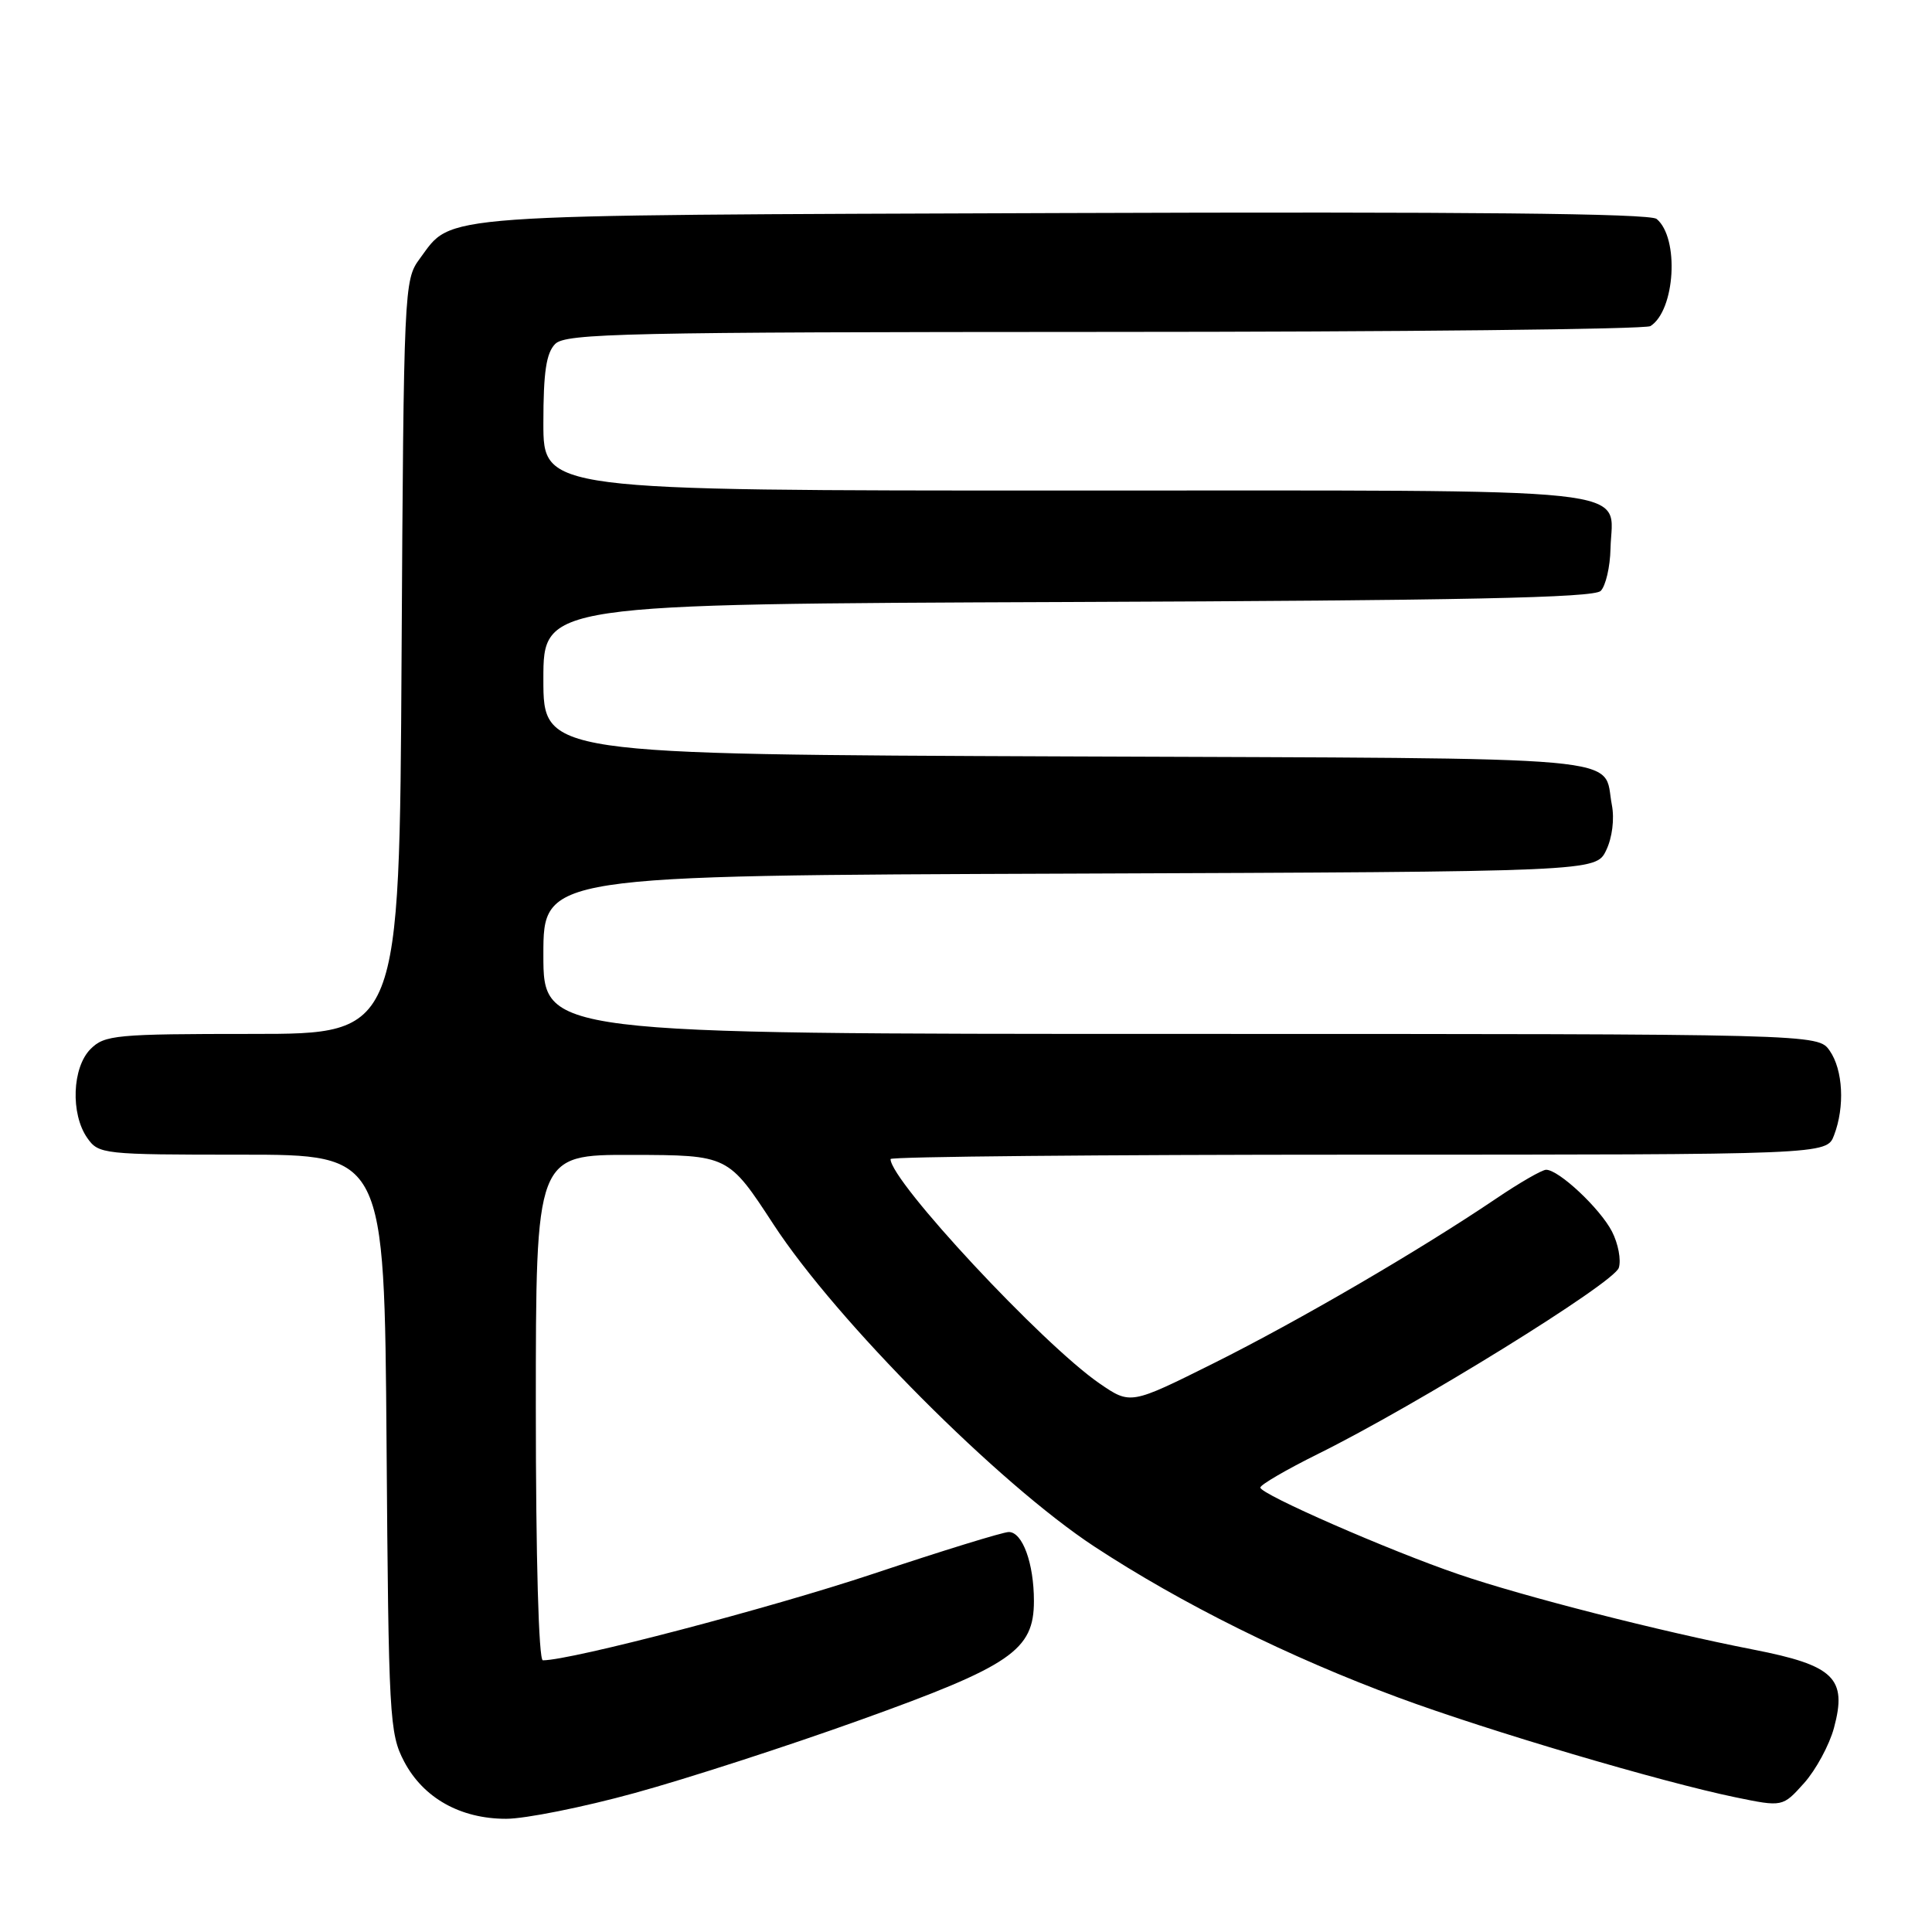 <?xml version="1.0" encoding="UTF-8" standalone="no"?>
<!DOCTYPE svg PUBLIC "-//W3C//DTD SVG 1.1//EN" "http://www.w3.org/Graphics/SVG/1.1/DTD/svg11.dtd" >
<svg xmlns="http://www.w3.org/2000/svg" xmlns:xlink="http://www.w3.org/1999/xlink" version="1.1" viewBox="0 0 256 256">
 <g >
 <path fill="currentColor"
d=" M 84.08 237.59 C 90.91 235.72 104.38 231.36 114.00 227.90 C 134.01 220.72 137.00 218.67 137.00 212.14 C 137.00 207.15 135.49 203.00 133.67 203.00 C 132.91 203.00 124.81 205.50 115.67 208.55 C 102.02 213.10 75.69 220.00 71.93 220.00 C 71.38 220.00 71.00 206.48 71.00 186.50 C 71.00 153.00 71.00 153.00 83.75 153.03 C 96.50 153.06 96.50 153.06 102.50 162.25 C 110.85 175.04 132.31 196.58 145.00 204.92 C 156.53 212.49 170.82 219.59 185.36 224.96 C 197.26 229.36 220.09 236.11 229.95 238.15 C 236.21 239.44 236.21 239.44 239.06 236.26 C 240.62 234.51 242.40 231.22 243.01 228.96 C 244.79 222.37 243.04 220.67 232.33 218.58 C 219.96 216.16 201.82 211.53 193.27 208.60 C 184.07 205.46 167.00 197.99 167.00 197.11 C 167.00 196.74 170.44 194.74 174.65 192.65 C 187.69 186.20 213.86 170.01 214.50 167.99 C 214.83 166.95 214.42 164.78 213.59 163.17 C 212.00 160.11 206.55 155.00 204.87 155.00 C 204.33 155.00 201.33 156.73 198.20 158.85 C 187.99 165.74 172.09 175.01 160.83 180.63 C 149.80 186.13 149.80 186.13 145.70 183.32 C 138.14 178.12 118.00 156.50 118.00 153.58 C 118.00 153.26 145.91 153.00 180.02 153.00 C 242.05 153.00 242.05 153.00 243.02 150.43 C 244.47 146.65 244.21 141.75 242.44 139.22 C 240.89 137.00 240.89 137.00 156.44 137.00 C 72.00 137.00 72.00 137.00 72.00 126.51 C 72.00 116.01 72.00 116.01 141.74 115.76 C 211.47 115.50 211.47 115.50 212.83 112.66 C 213.63 111.00 213.94 108.52 213.58 106.66 C 212.30 100.02 217.96 100.53 141.54 100.23 C 72.00 99.96 72.00 99.96 72.00 90.00 C 72.00 80.04 72.00 80.04 141.45 79.77 C 193.92 79.57 211.19 79.21 212.10 78.30 C 212.76 77.64 213.35 75.12 213.40 72.70 C 213.59 64.38 219.41 65.00 141.38 65.00 C 72.00 65.00 72.00 65.00 72.00 56.07 C 72.00 49.29 72.38 46.77 73.57 45.57 C 74.97 44.17 82.96 44.00 146.32 43.98 C 185.47 43.98 218.03 43.63 218.69 43.21 C 221.98 41.12 222.54 31.52 219.51 29.01 C 218.63 28.28 194.26 28.04 140.87 28.23 C 56.36 28.53 60.08 28.26 55.59 34.32 C 53.55 37.08 53.49 38.22 53.21 87.07 C 52.93 137.00 52.93 137.00 33.46 137.00 C 15.33 137.00 13.86 137.14 12.00 139.00 C 9.56 141.44 9.33 147.59 11.56 150.78 C 13.07 152.94 13.62 153.00 32.02 153.00 C 50.93 153.00 50.93 153.00 51.22 191.25 C 51.49 227.58 51.60 229.70 53.55 233.41 C 56.09 238.24 61.00 241.00 67.06 241.00 C 69.59 241.00 77.25 239.47 84.08 237.59 Z "/>
</g>
</svg>